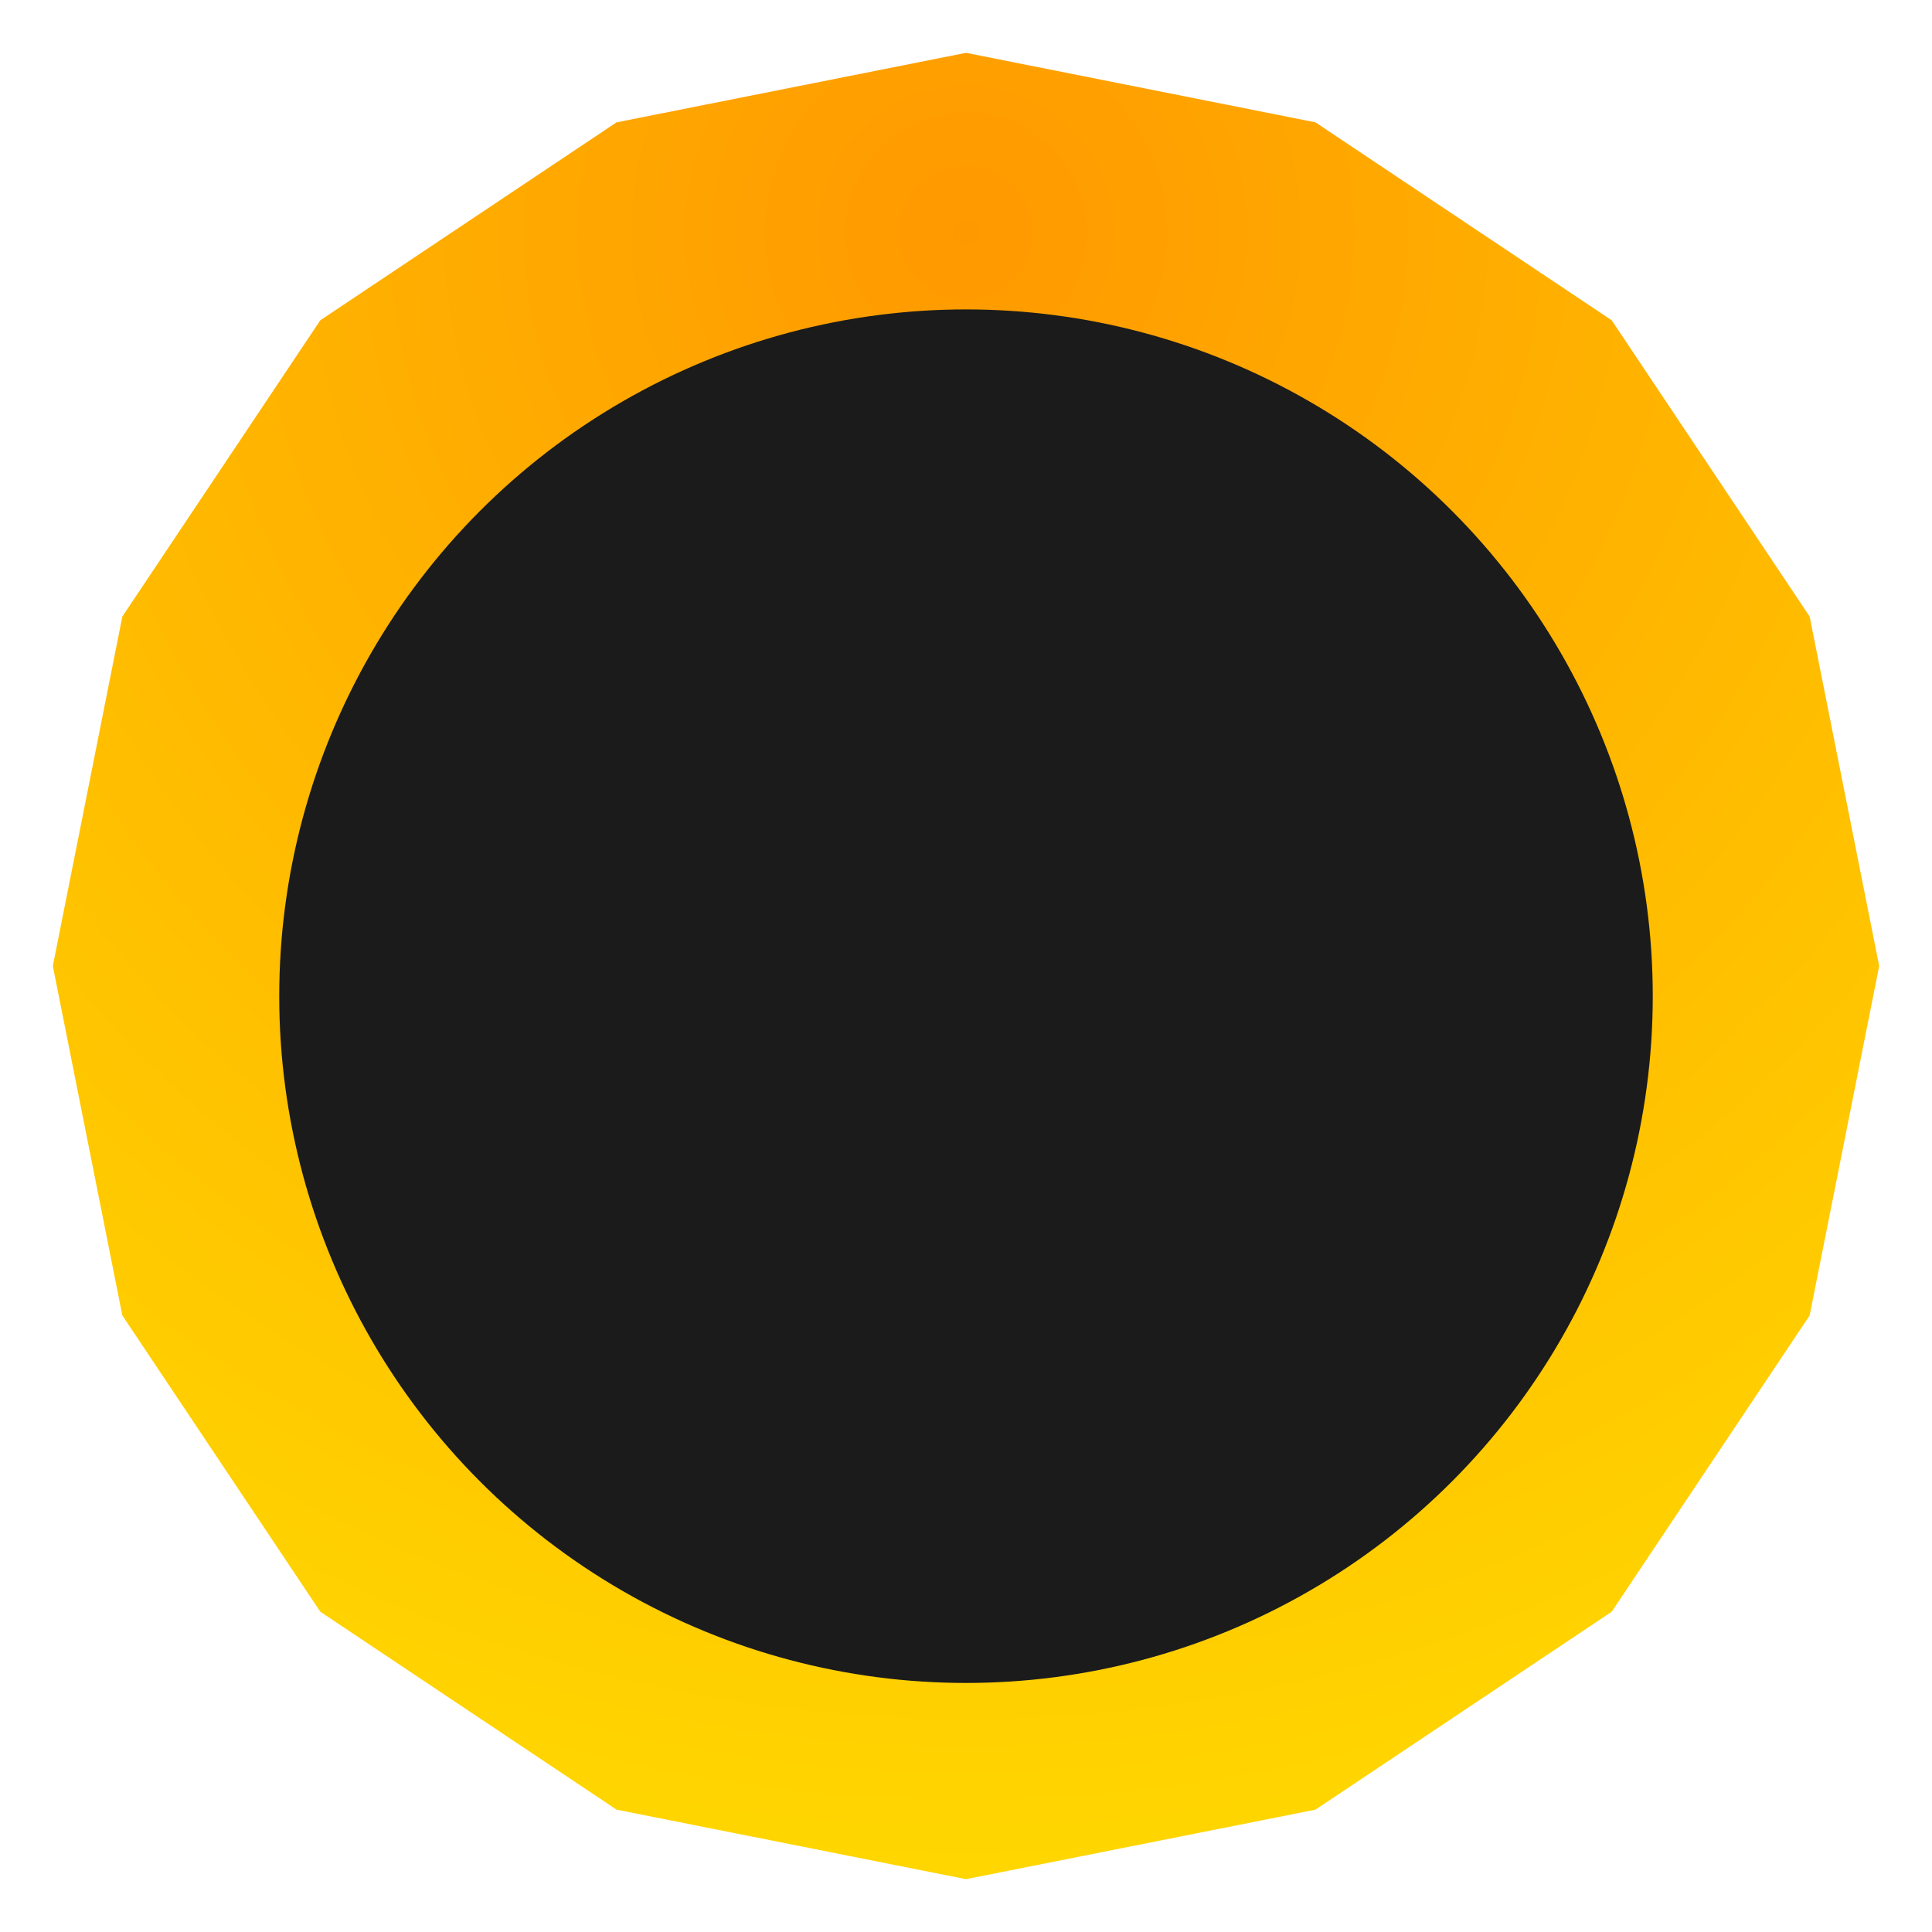 <svg width="256" height="256" viewBox="0 0 256 256" fill="none" xmlns="http://www.w3.org/2000/svg">
<rect width="256" height="256" />
<path d="M128 7L174.305 16.211L213.56 42.44L239.789 81.695L249 128L239.789 174.305L213.56 213.56L174.305 239.789L128 249L81.695 239.789L42.44 213.56L16.211 174.305L7 128L16.211 81.695L42.44 42.44L81.695 16.211L128 7Z" fill="url(#paint0_radial)"/>
<g filter="url(#filter0_d)">
<circle cx="128" cy="128" r="91" fill="#1B1B1B"/>
</g>
<defs>
<filter id="filter0_d" x="28" y="32" width="200" height="200" filterUnits="userSpaceOnUse" color-interpolation-filters="sRGB">
<feFlood flood-opacity="0" result="BackgroundImageFix"/>
<feColorMatrix in="SourceAlpha" type="matrix" values="0 0 0 0 0 0 0 0 0 0 0 0 0 0 0 0 0 0 127 0"/>
<feMorphology radius="5" operator="dilate" in="SourceAlpha" result="effect1_dropShadow"/>
<feOffset dy="4"/>
<feGaussianBlur stdDeviation="2"/>
<feColorMatrix type="matrix" values="0 0 0 0 0 0 0 0 0 0 0 0 0 0 0 0 0 0 0.25 0"/>
<feBlend mode="normal" in2="BackgroundImageFix" result="effect1_dropShadow"/>
<feBlend mode="normal" in="SourceGraphic" in2="effect1_dropShadow" result="shape"/>
</filter>
<radialGradient id="paint0_radial" cx="0" cy="0" r="1" gradientUnits="userSpaceOnUse" gradientTransform="translate(128 29.5) rotate(90) scale(219.5)">
<stop stop-color="#FF9900"/>
<stop offset="1" stop-color="#FFD600"/>
</radialGradient>
</defs>
</svg>
